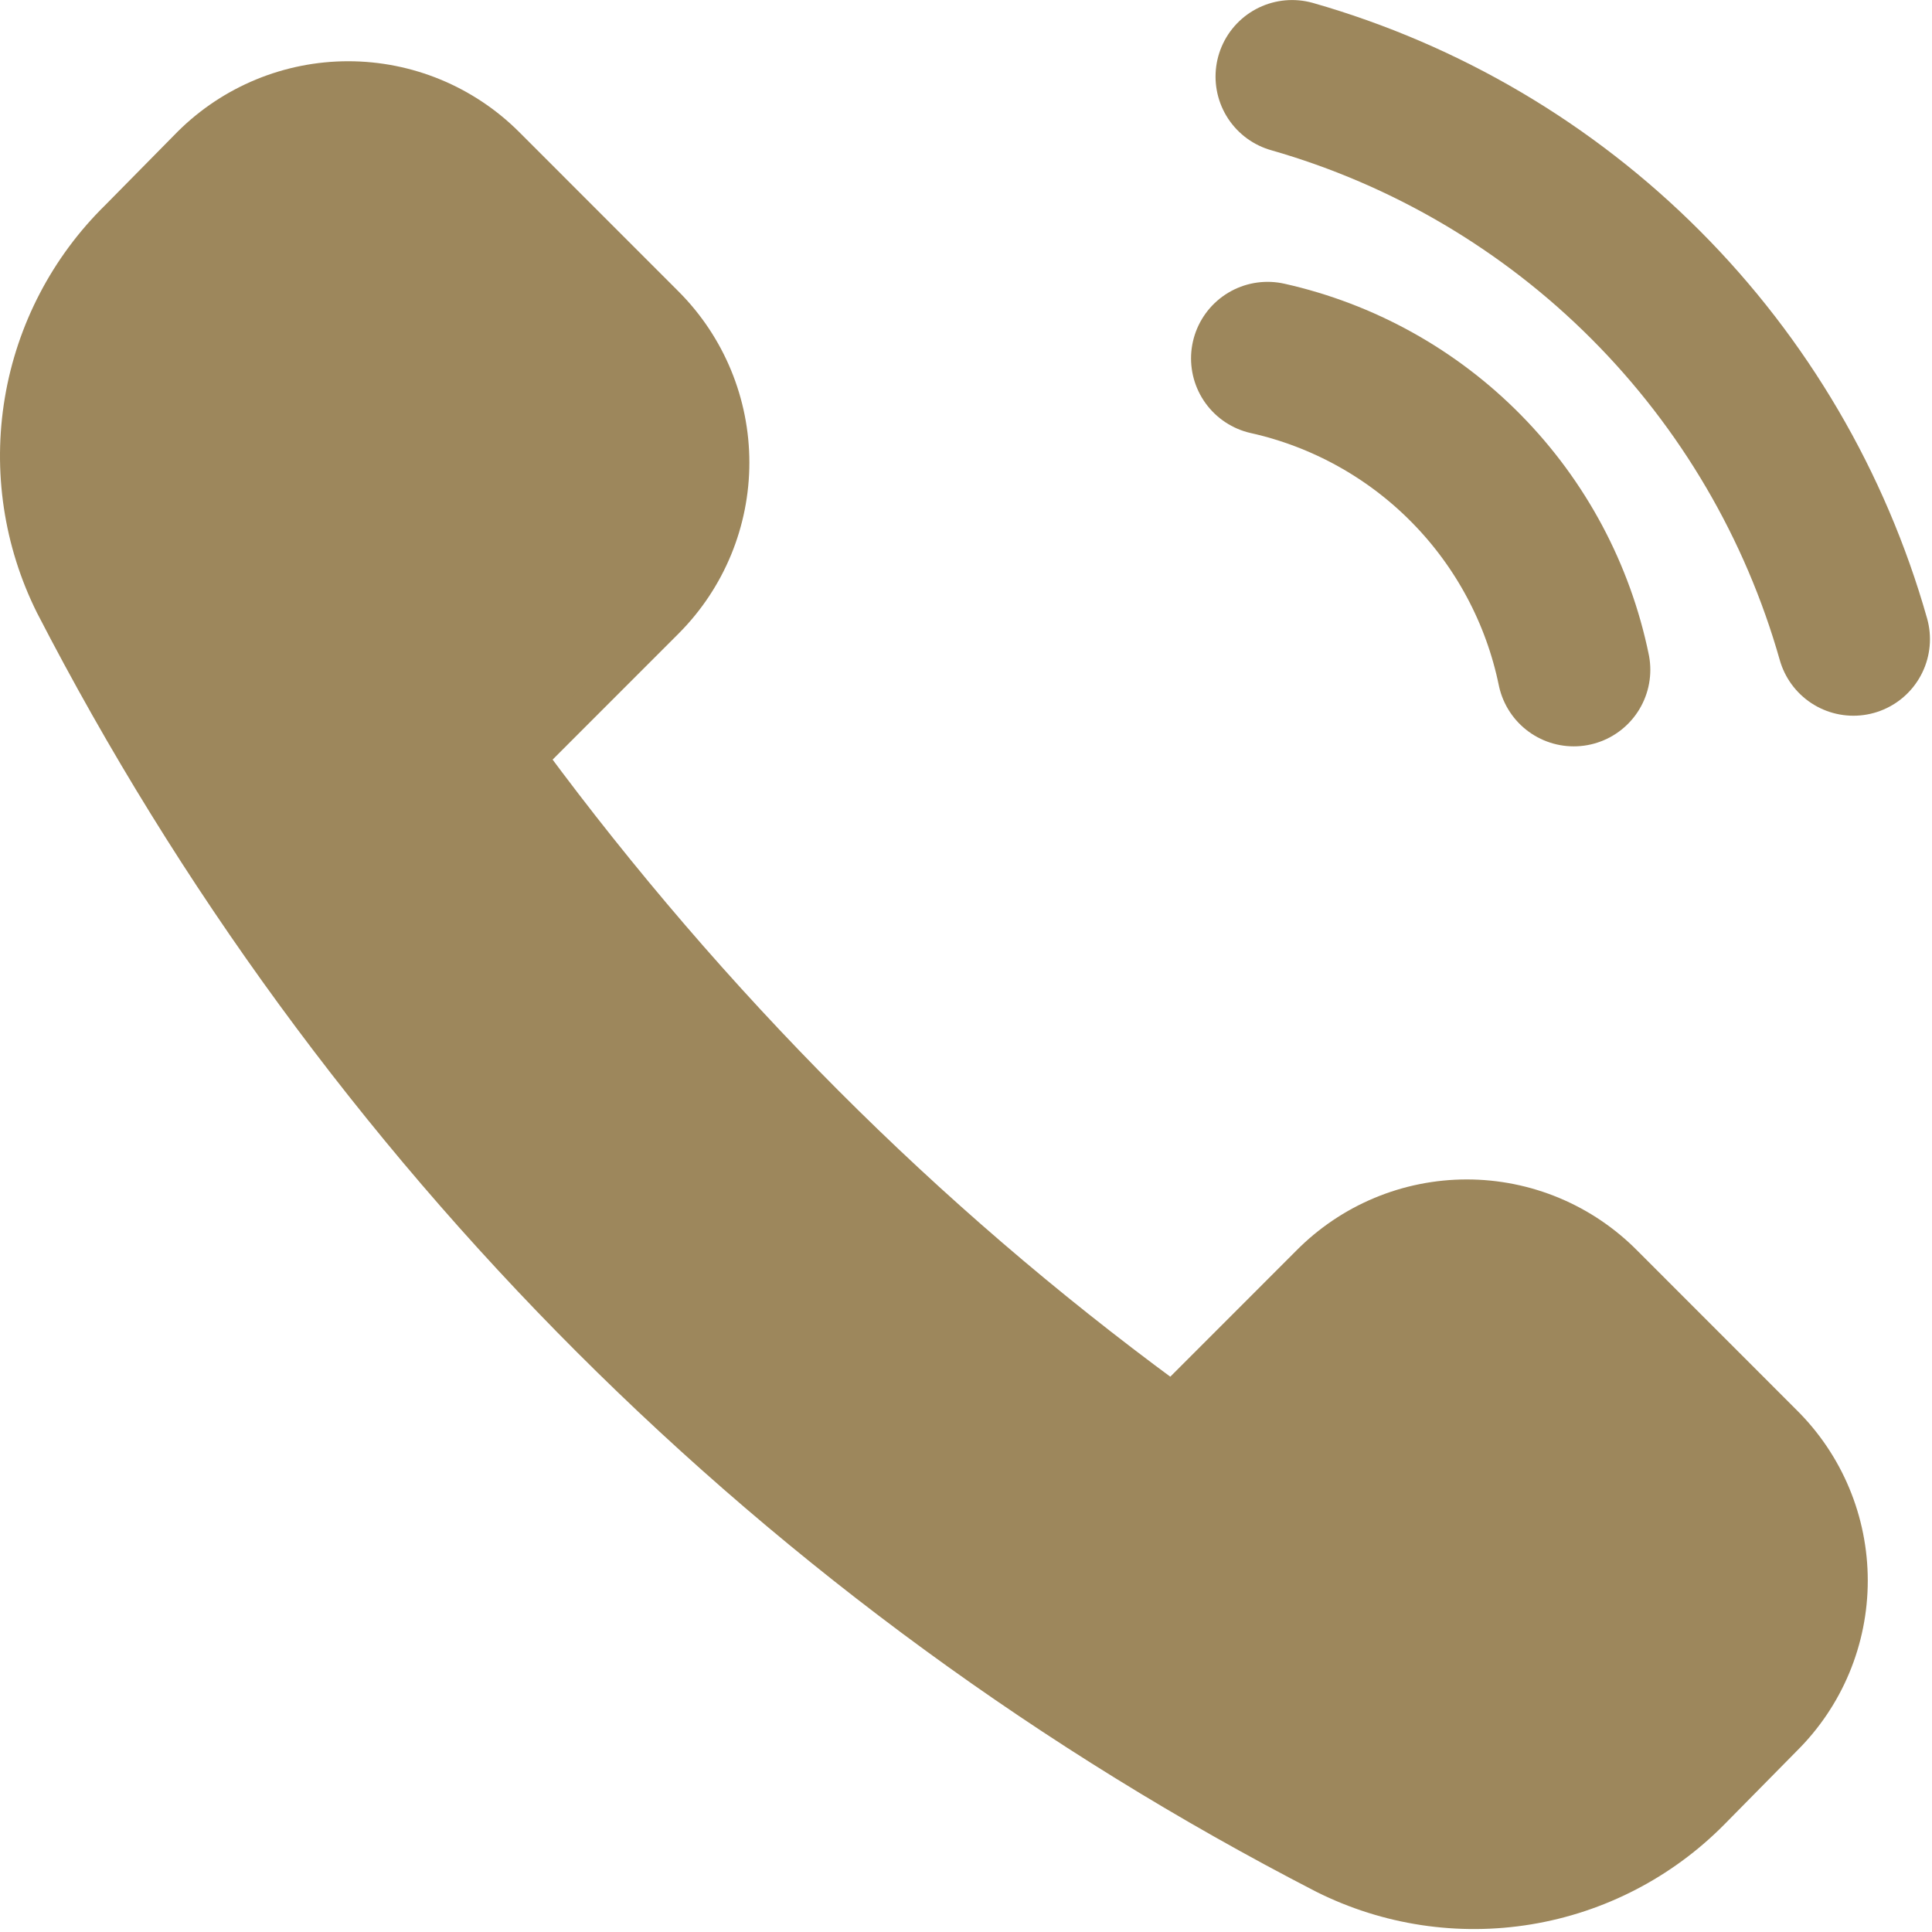 <svg width="631" height="631" viewBox="0 0 631 631" fill="none" xmlns="http://www.w3.org/2000/svg">
<path d="M605.333 208.757C592.943 165.046 569.6 125.231 537.517 93.075C505.433 60.919 465.67 37.487 422 25.012" stroke="#9D875C" stroke-width="50" stroke-linecap="round" stroke-linejoin="round"/>
<path d="M514 218.763C508.897 193.975 496.74 171.194 479 153.151C461.263 135.107 438.69 122.569 414 117.051" stroke="#9D875C" stroke-width="50" stroke-linecap="round" stroke-linejoin="round"/>
<path d="M382.563 456.368L426.896 412.013C433.72 405.106 441.843 399.617 450.796 395.876C459.753 392.134 469.36 390.21 479.063 390.21C488.77 390.21 498.376 392.134 507.333 395.876C516.286 399.617 524.41 405.106 531.23 412.013L583.23 464.038C590.133 470.861 595.616 478.981 599.356 487.942C603.096 496.899 605.023 506.516 605.023 516.224C605.023 525.934 603.096 535.548 599.356 544.509C595.616 553.466 590.133 561.586 583.23 568.409L559.563 592.419C543.256 608.893 522.166 619.797 499.3 623.569C476.433 627.341 452.96 623.796 432.23 613.432C253.84 521.563 108.539 376.314 16.564 197.925C6.195 177.164 2.674 153.647 6.508 130.758C10.341 107.868 21.331 86.782 37.898 70.535L61.563 46.526C75.428 32.74 94.182 25 113.73 25C133.278 25 152.032 32.74 165.897 46.526L218.23 98.884C232.011 112.754 239.746 131.514 239.746 151.071C239.746 170.627 232.011 189.387 218.23 203.258L173.896 247.612C203.21 287.28 235.409 324.726 270.23 359.654C304.85 394.349 342.07 426.349 381.563 455.368L382.563 456.368Z" fill="#9D875C" stroke="#9D875C" stroke-width="10" stroke-linecap="round" stroke-linejoin="round"/>
</svg>
